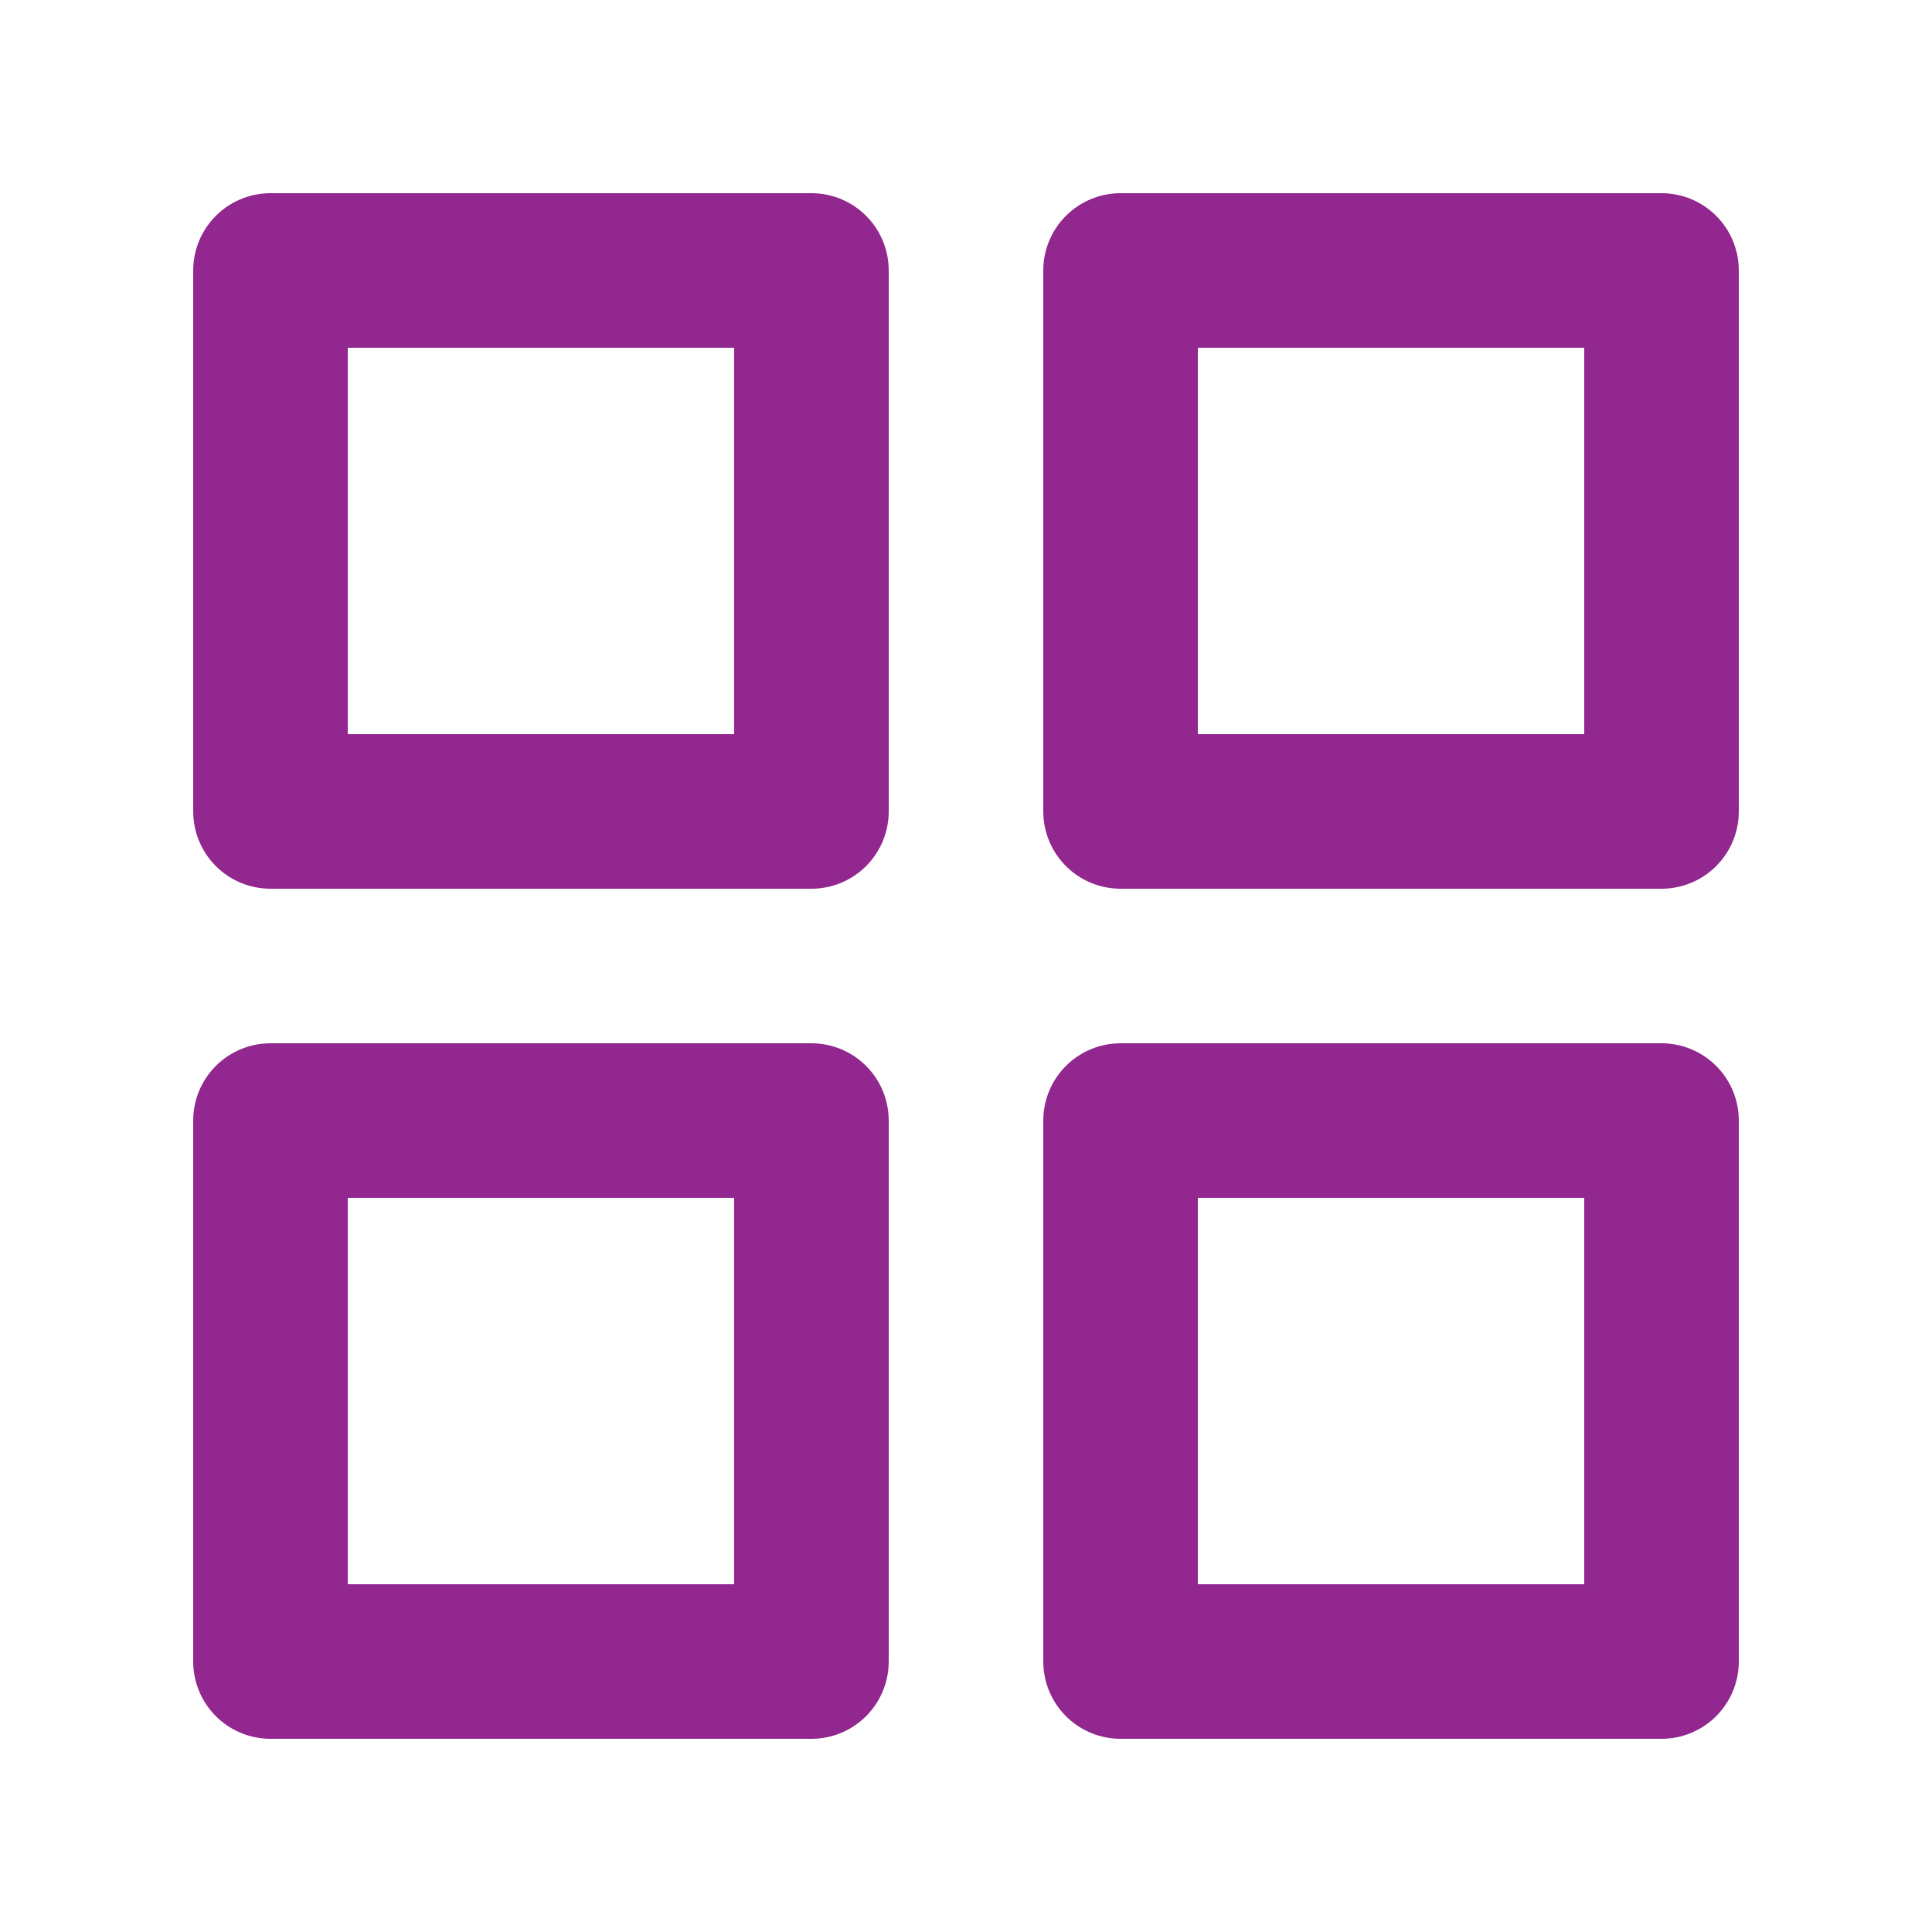 <svg width="25" height="25" viewBox="0 0 25 25" fill="none" xmlns="http://www.w3.org/2000/svg">
<path d="M10.5 3.5H3.5V10.5H10.5V3.5Z" stroke="#91278F" stroke-width="2" stroke-linecap="round" stroke-linejoin="round"/>
<path d="M21.5 3.5H14.5V10.5H21.5V3.5Z" stroke="#91278F" stroke-width="2" stroke-linecap="round" stroke-linejoin="round"/>
<path d="M21.5 14.5H14.5V21.5H21.5V14.5Z" stroke="#91278F" stroke-width="2" stroke-linecap="round" stroke-linejoin="round"/>
<path d="M10.5 14.5H3.5V21.5H10.5V14.5Z" stroke="#91278F" stroke-width="2" stroke-linecap="round" stroke-linejoin="round"/>
</svg>
